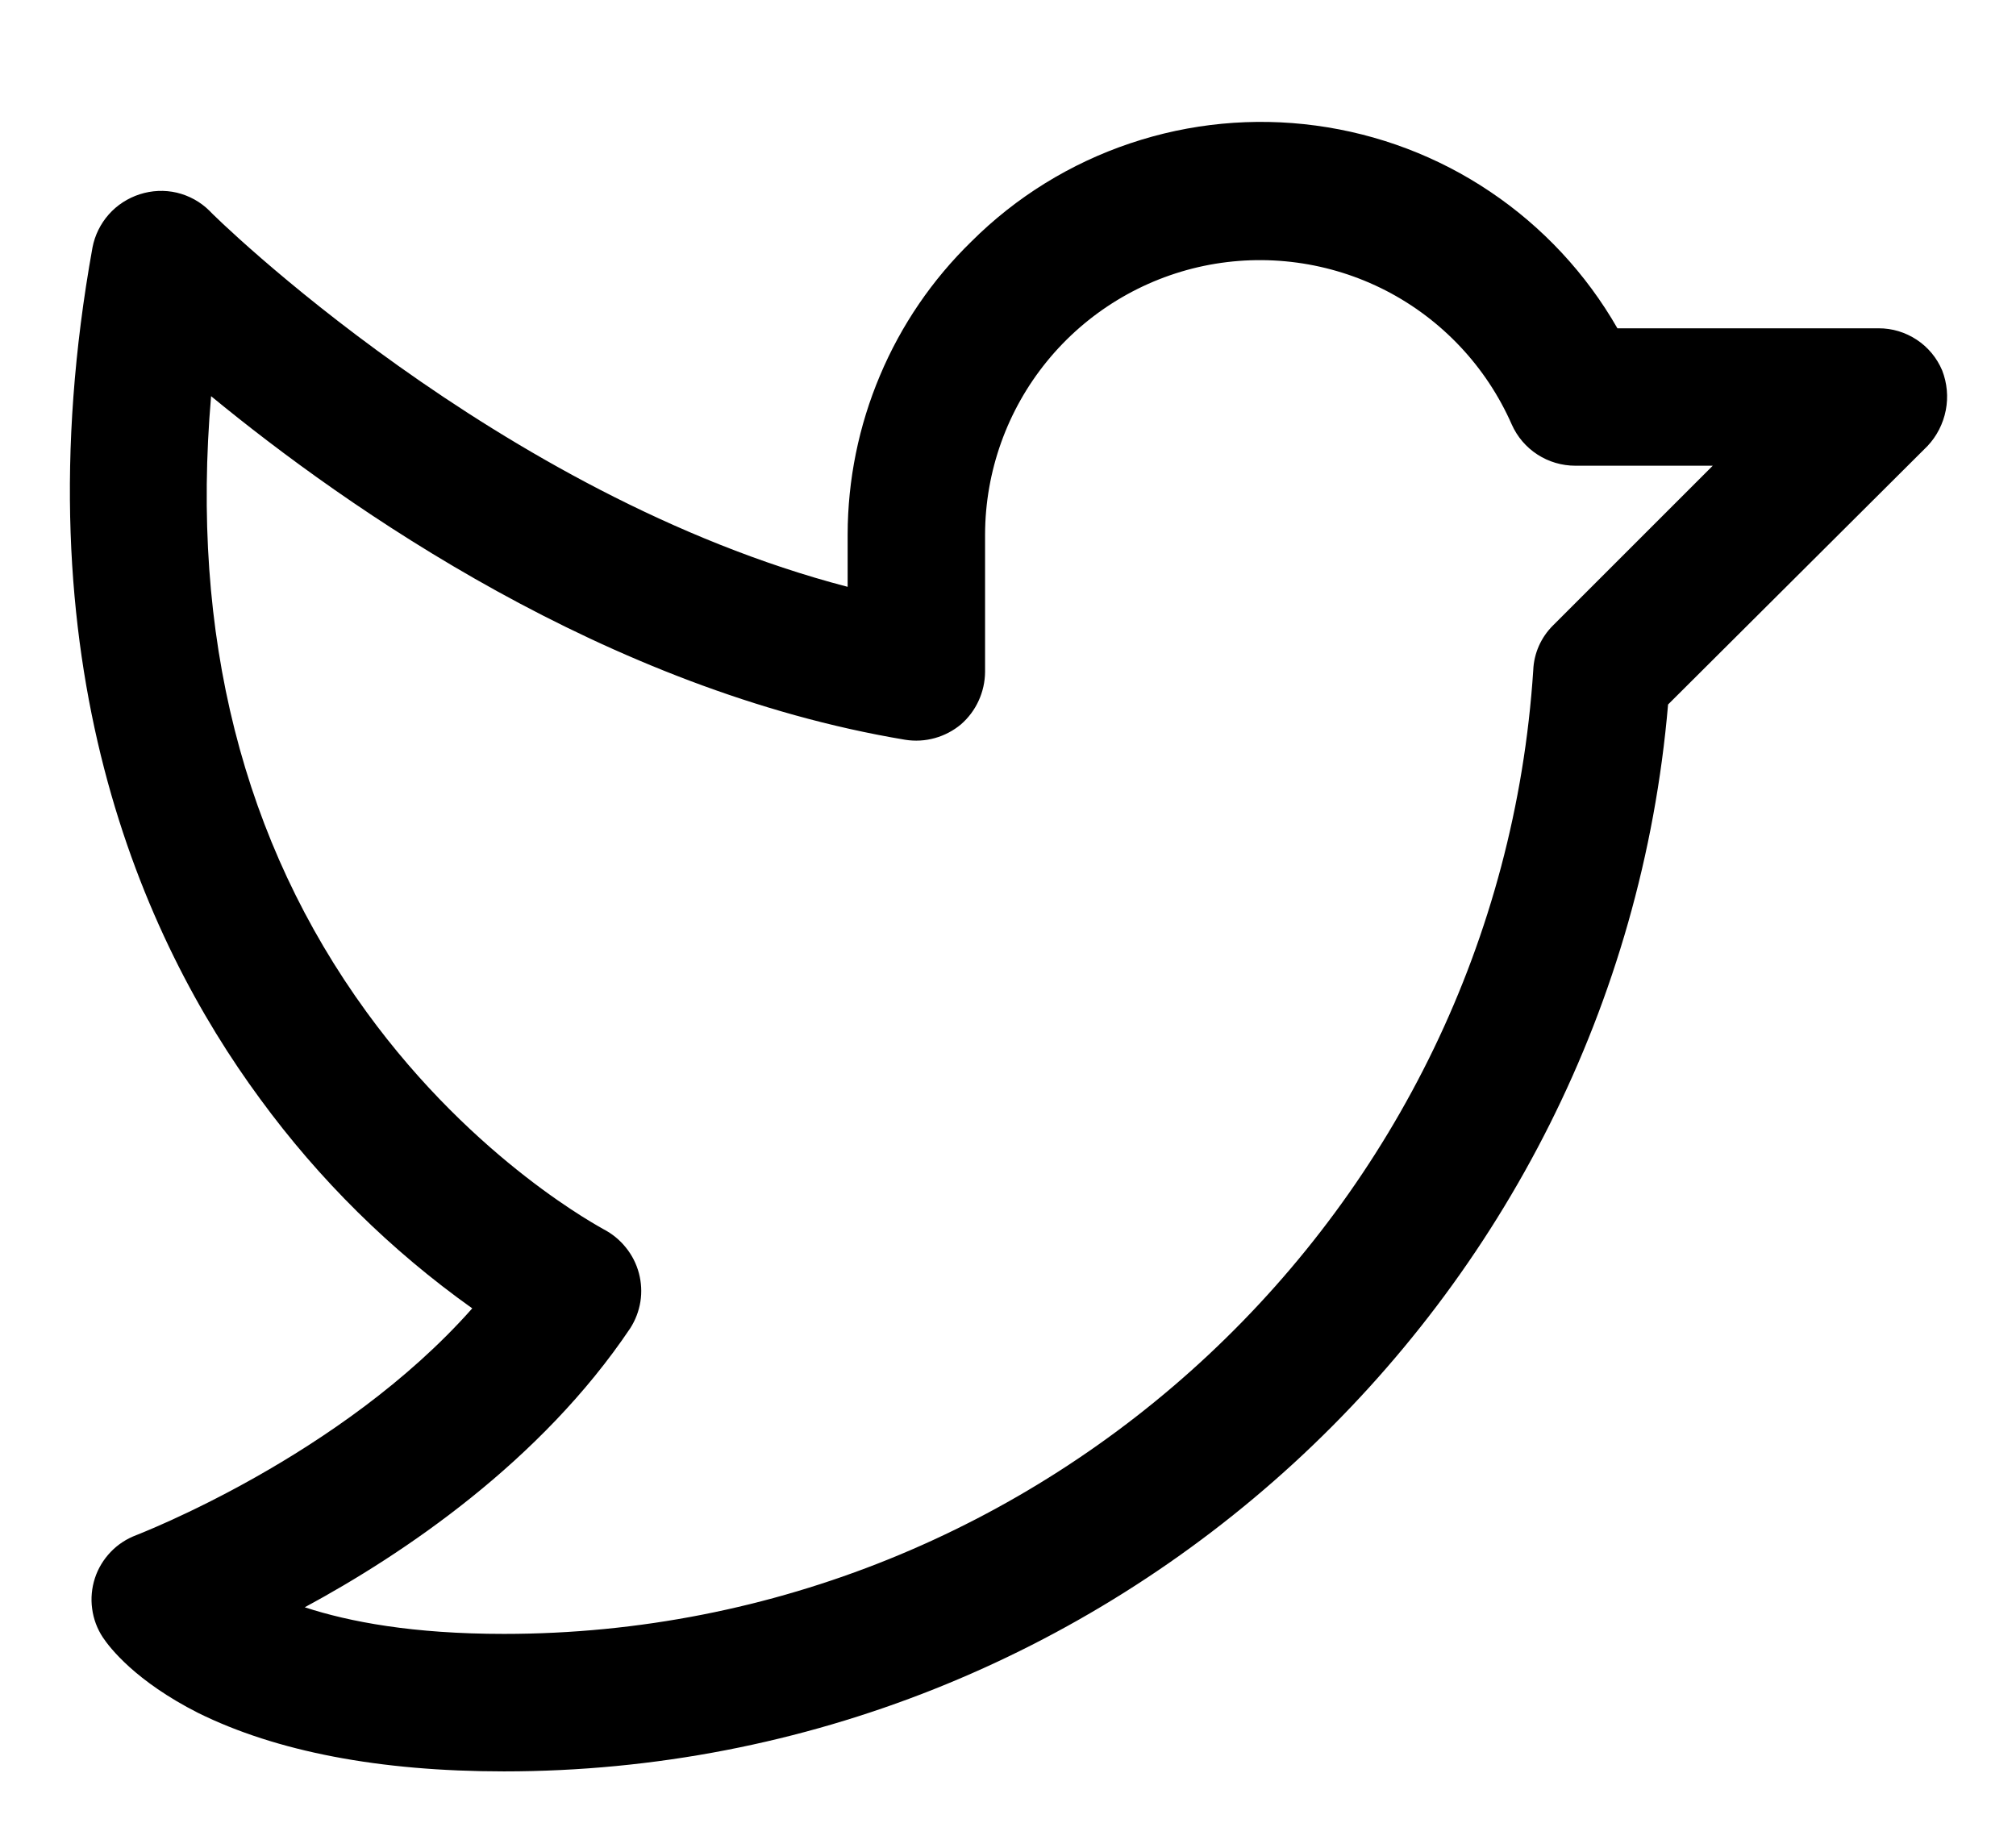 <svg width="24" height="22" viewBox="0 0 24 22" fill="none" xmlns="http://www.w3.org/2000/svg">
<g clip-path="url(#clip0_53403_47465)">
<path d="M23.121 4.41C23.058 4.261 22.953 4.134 22.818 4.045C22.683 3.956 22.525 3.908 22.364 3.909H19.255C18.882 3.258 18.364 2.702 17.741 2.283C17.119 1.864 16.408 1.595 15.664 1.495C14.921 1.395 14.164 1.467 13.453 1.707C12.742 1.946 12.095 2.346 11.564 2.876C11.098 3.33 10.728 3.872 10.476 4.471C10.223 5.07 10.092 5.713 10.091 6.363V6.987C5.929 5.903 2.523 2.549 2.492 2.508C2.385 2.402 2.251 2.329 2.105 2.294C1.959 2.26 1.807 2.267 1.664 2.313C1.522 2.359 1.394 2.441 1.295 2.553C1.196 2.665 1.129 2.801 1.101 2.947C0.212 7.877 1.695 11.18 3.096 13.083C3.799 14.045 4.651 14.887 5.622 15.578C4.057 17.347 1.643 18.268 1.623 18.278C1.508 18.321 1.403 18.389 1.318 18.478C1.233 18.567 1.168 18.673 1.13 18.79C1.092 18.907 1.08 19.032 1.097 19.154C1.113 19.276 1.156 19.392 1.224 19.495C1.306 19.618 1.613 20.017 2.359 20.395C3.29 20.855 4.517 21.091 6 21.091C13.21 21.091 19.245 15.537 19.858 8.388L22.947 5.31C23.058 5.192 23.133 5.044 23.164 4.885C23.195 4.726 23.18 4.561 23.121 4.41ZM18.488 7.447C18.345 7.589 18.261 7.779 18.253 7.979C17.833 14.412 12.454 19.454 6 19.454C4.916 19.454 4.159 19.311 3.628 19.137C4.804 18.503 6.44 17.399 7.504 15.813C7.565 15.717 7.606 15.61 7.624 15.497C7.642 15.384 7.635 15.269 7.606 15.159C7.576 15.047 7.524 14.944 7.451 14.854C7.379 14.764 7.289 14.69 7.187 14.637C7.176 14.627 5.663 13.839 4.364 12.05C2.891 10.025 2.267 7.56 2.513 4.717C4.129 6.046 7.217 8.214 10.776 8.808C10.894 8.827 11.014 8.82 11.129 8.788C11.244 8.756 11.35 8.7 11.441 8.624C11.53 8.546 11.602 8.45 11.651 8.342C11.7 8.235 11.726 8.118 11.727 8V6.363C11.729 5.613 11.989 4.885 12.463 4.303C12.937 3.721 13.597 3.32 14.331 3.166C15.066 3.013 15.831 3.117 16.499 3.46C17.166 3.804 17.695 4.367 17.997 5.054C18.062 5.2 18.168 5.325 18.303 5.412C18.437 5.499 18.594 5.545 18.754 5.545H20.39L18.488 7.447Z" fill="black"/>
</g>
<defs>
<clipPath id="clip0_53403_47465">
<rect width="24" height="20.727" fill="white" transform="translate(0 0.636)"/>
</clipPath>
</defs>
</svg>
